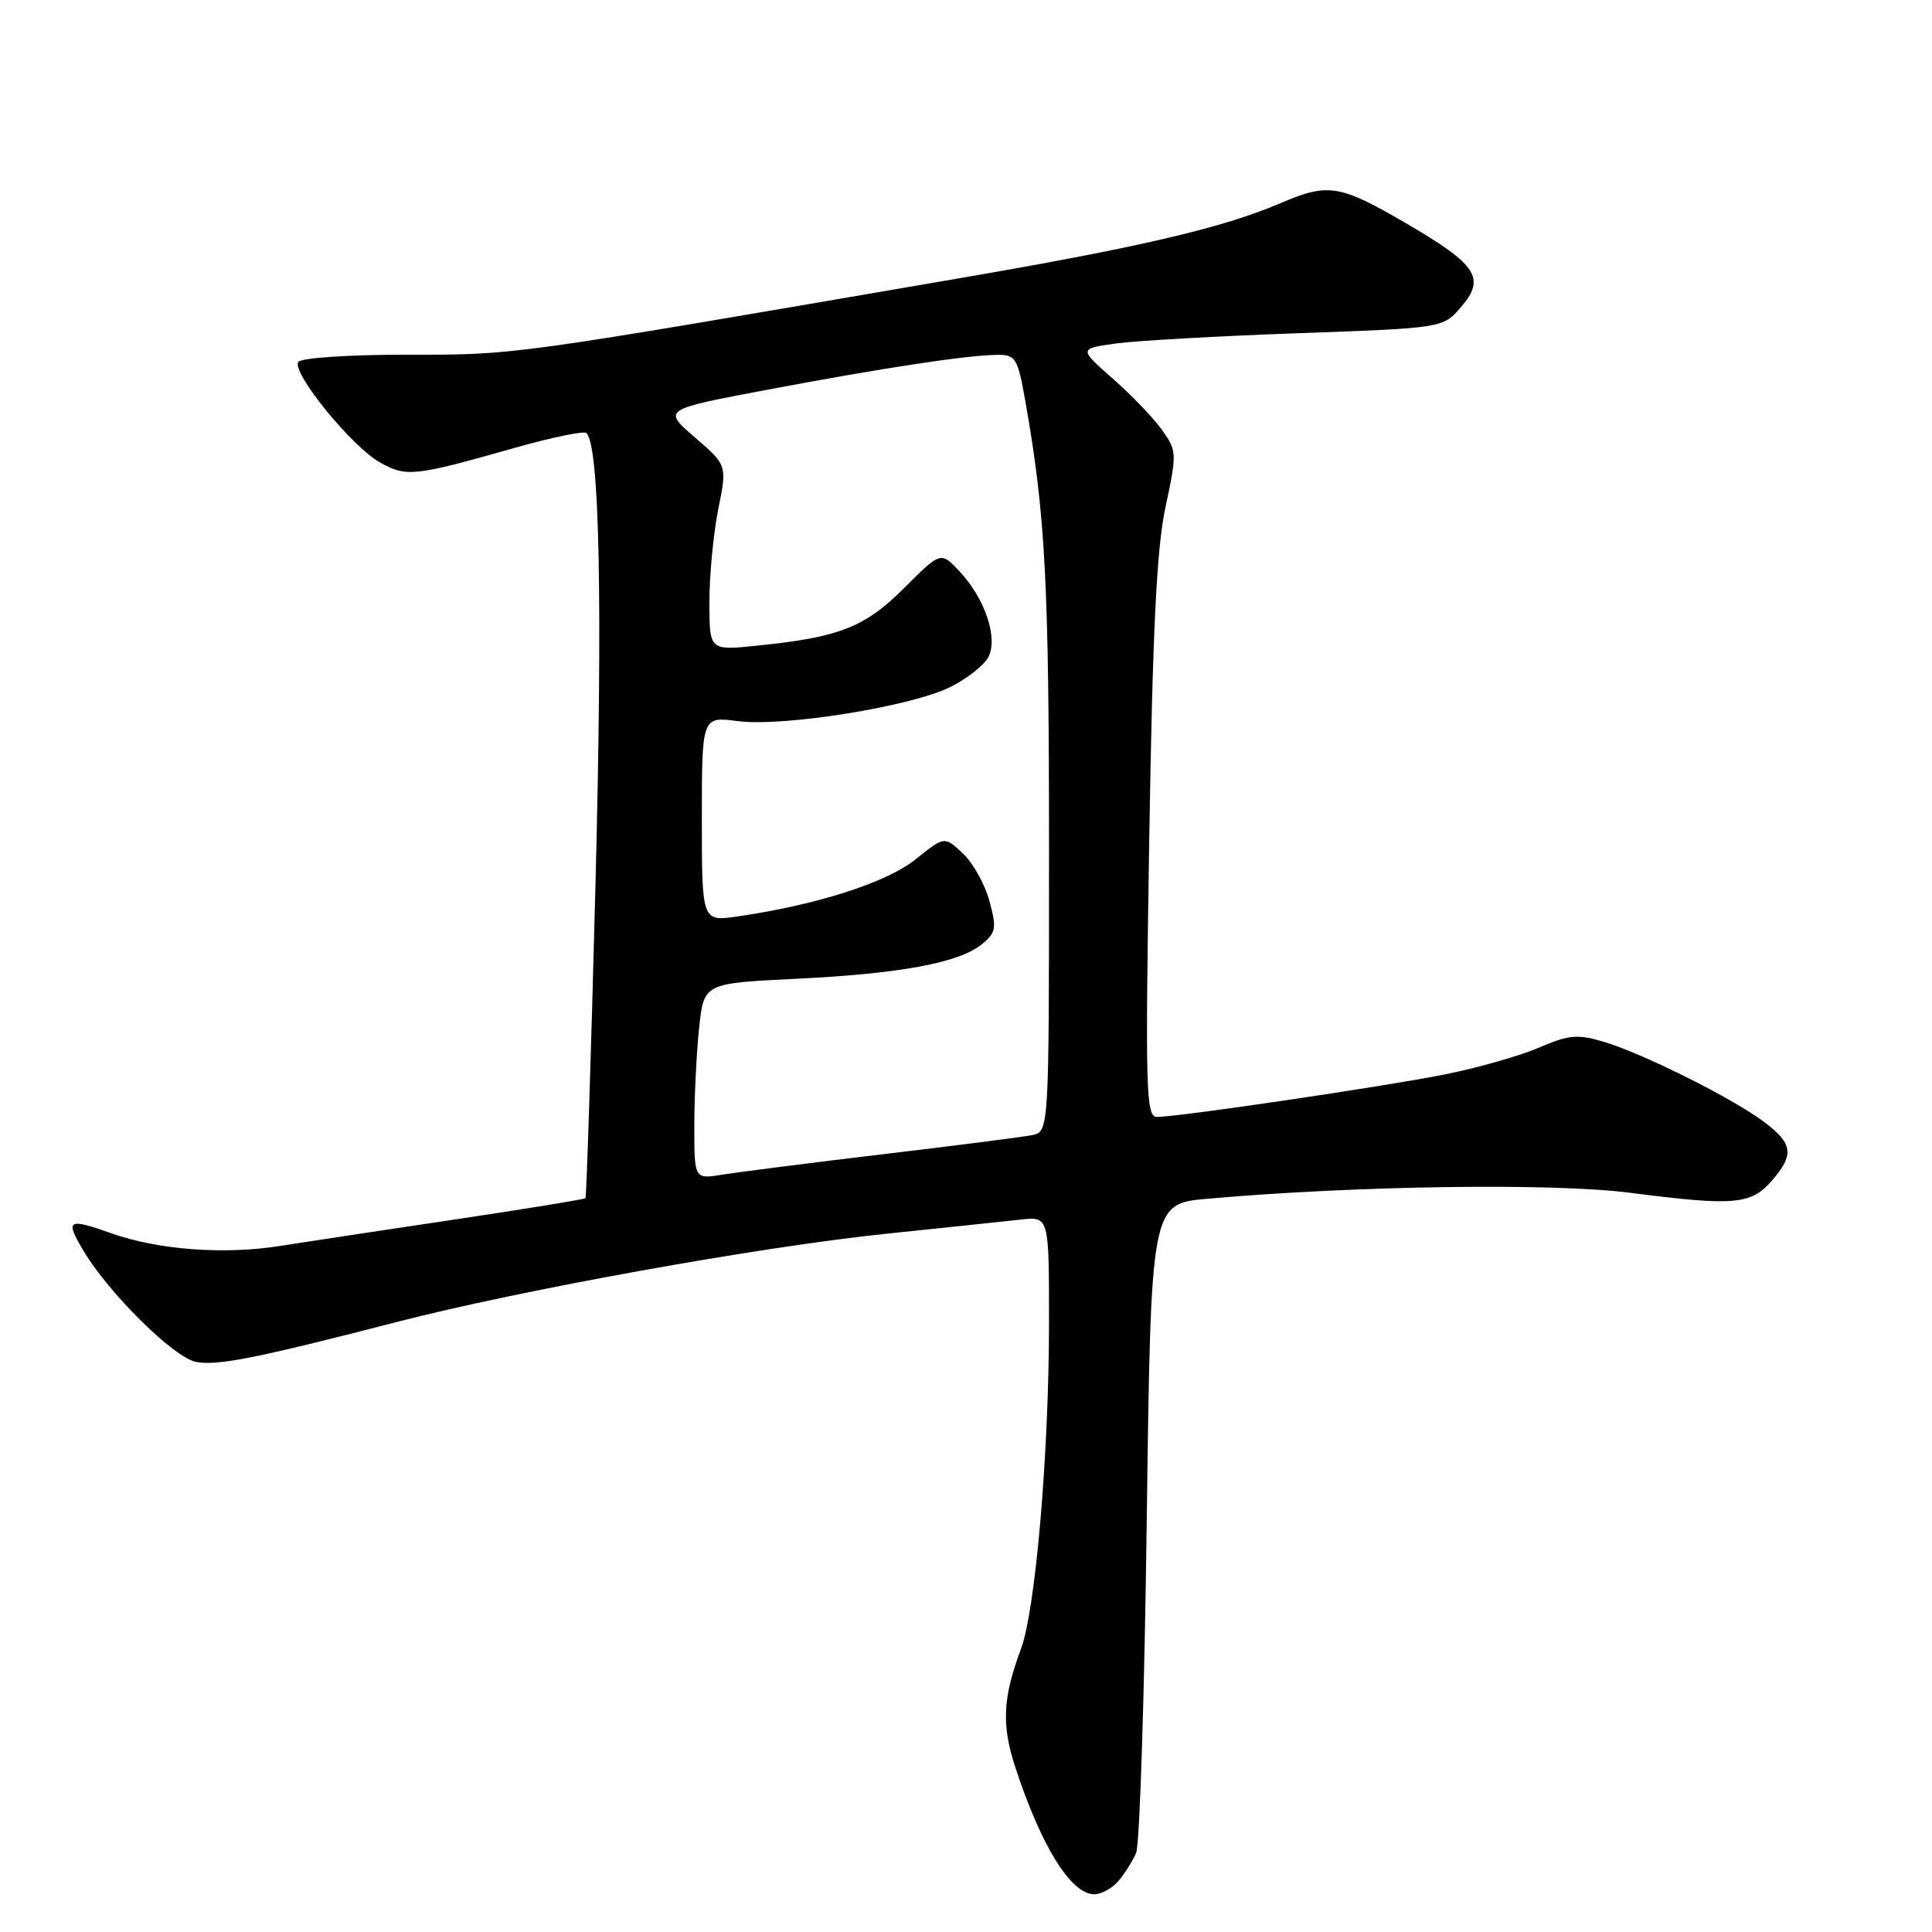 <?xml version="1.0" encoding="UTF-8" standalone="no"?>
<!DOCTYPE svg PUBLIC "-//W3C//DTD SVG 1.1//EN" "http://www.w3.org/Graphics/SVG/1.1/DTD/svg11.dtd" >
<svg xmlns="http://www.w3.org/2000/svg" xmlns:xlink="http://www.w3.org/1999/xlink" version="1.1" viewBox="0 0 256 256">
 <g >
 <path fill="currentColor"
d=" M 148.19 249.25 C 149.02 248.29 150.08 246.60 150.55 245.50 C 151.02 244.40 151.65 224.60 151.95 201.50 C 152.50 159.50 152.50 159.50 160.00 158.84 C 179.75 157.10 205.70 156.73 216.00 158.05 C 229.76 159.82 232.01 159.63 234.75 156.48 C 237.78 153.00 237.59 151.55 233.75 148.66 C 229.59 145.53 217.68 139.58 212.50 138.04 C 209.03 137.00 207.88 137.11 203.88 138.83 C 201.35 139.92 195.72 141.52 191.38 142.38 C 183.24 144.00 156.14 148.00 153.30 148.00 C 151.84 148.00 151.75 144.58 152.28 111.25 C 152.73 83.49 153.25 72.71 154.44 67.16 C 155.96 60.07 155.94 59.73 153.98 56.98 C 152.87 55.41 149.93 52.35 147.45 50.17 C 142.94 46.20 142.94 46.20 147.90 45.51 C 150.63 45.14 161.49 44.53 172.03 44.15 C 191.20 43.47 191.20 43.47 193.60 40.68 C 196.90 36.84 195.74 35.08 186.23 29.54 C 177.53 24.47 175.98 24.22 169.75 26.89 C 162.05 30.19 151.18 32.74 127.00 36.89 C 66.91 47.22 68.49 47.00 53.99 47.00 C 46.06 47.00 39.86 47.42 39.52 47.97 C 38.64 49.39 46.62 59.19 50.34 61.27 C 53.87 63.24 54.82 63.14 68.32 59.31 C 73.18 57.94 77.40 57.07 77.71 57.38 C 79.45 59.11 79.86 79.74 78.91 116.99 C 78.32 139.82 77.72 158.62 77.57 158.77 C 77.41 158.92 69.69 160.18 60.39 161.57 C 51.10 162.95 40.58 164.55 37.00 165.11 C 29.69 166.26 20.97 165.61 14.85 163.45 C 8.94 161.36 8.59 161.58 11.07 165.75 C 14.40 171.34 22.99 179.84 25.93 180.45 C 28.71 181.02 33.87 180.00 52.50 175.19 C 68.97 170.93 100.63 165.22 117.50 163.47 C 125.20 162.67 133.19 161.83 135.25 161.60 C 139.00 161.19 139.00 161.19 139.00 175.08 C 139.00 192.56 137.22 213.28 135.28 218.50 C 132.86 224.99 132.69 228.55 134.54 234.19 C 137.96 244.64 141.91 251.00 145.00 251.00 C 145.93 251.00 147.37 250.21 148.19 249.25 Z  M 92.00 149.28 C 92.00 145.44 92.28 139.59 92.63 136.29 C 93.25 130.29 93.25 130.29 105.38 129.70 C 119.24 129.03 127.05 127.59 130.08 125.13 C 131.98 123.60 132.08 123.01 131.11 119.40 C 130.51 117.18 128.93 114.34 127.58 113.08 C 125.15 110.79 125.15 110.79 121.30 113.88 C 117.49 116.94 108.24 119.91 97.75 121.43 C 93.00 122.12 93.00 122.12 93.00 108.53 C 93.00 94.93 93.00 94.93 97.75 95.55 C 103.86 96.34 120.93 93.59 126.03 90.98 C 128.18 89.89 130.39 88.14 130.95 87.10 C 132.28 84.60 130.56 79.39 127.20 75.77 C 124.67 73.05 124.67 73.05 119.82 77.90 C 114.59 83.13 111.22 84.45 100.25 85.56 C 94.00 86.20 94.00 86.20 94.00 79.76 C 94.00 76.23 94.53 70.70 95.17 67.48 C 96.35 61.64 96.35 61.64 92.07 57.95 C 87.79 54.26 87.79 54.26 101.64 51.65 C 117.16 48.72 128.20 47.05 132.14 47.02 C 134.59 47.00 134.85 47.43 135.88 53.25 C 138.53 68.29 139.00 77.29 139.00 112.55 C 139.00 149.96 139.00 149.96 136.75 150.41 C 135.51 150.66 126.62 151.80 117.00 152.94 C 107.38 154.09 97.81 155.31 95.75 155.64 C 92.00 156.26 92.00 156.26 92.00 149.28 Z "/>
</g>
</svg>
